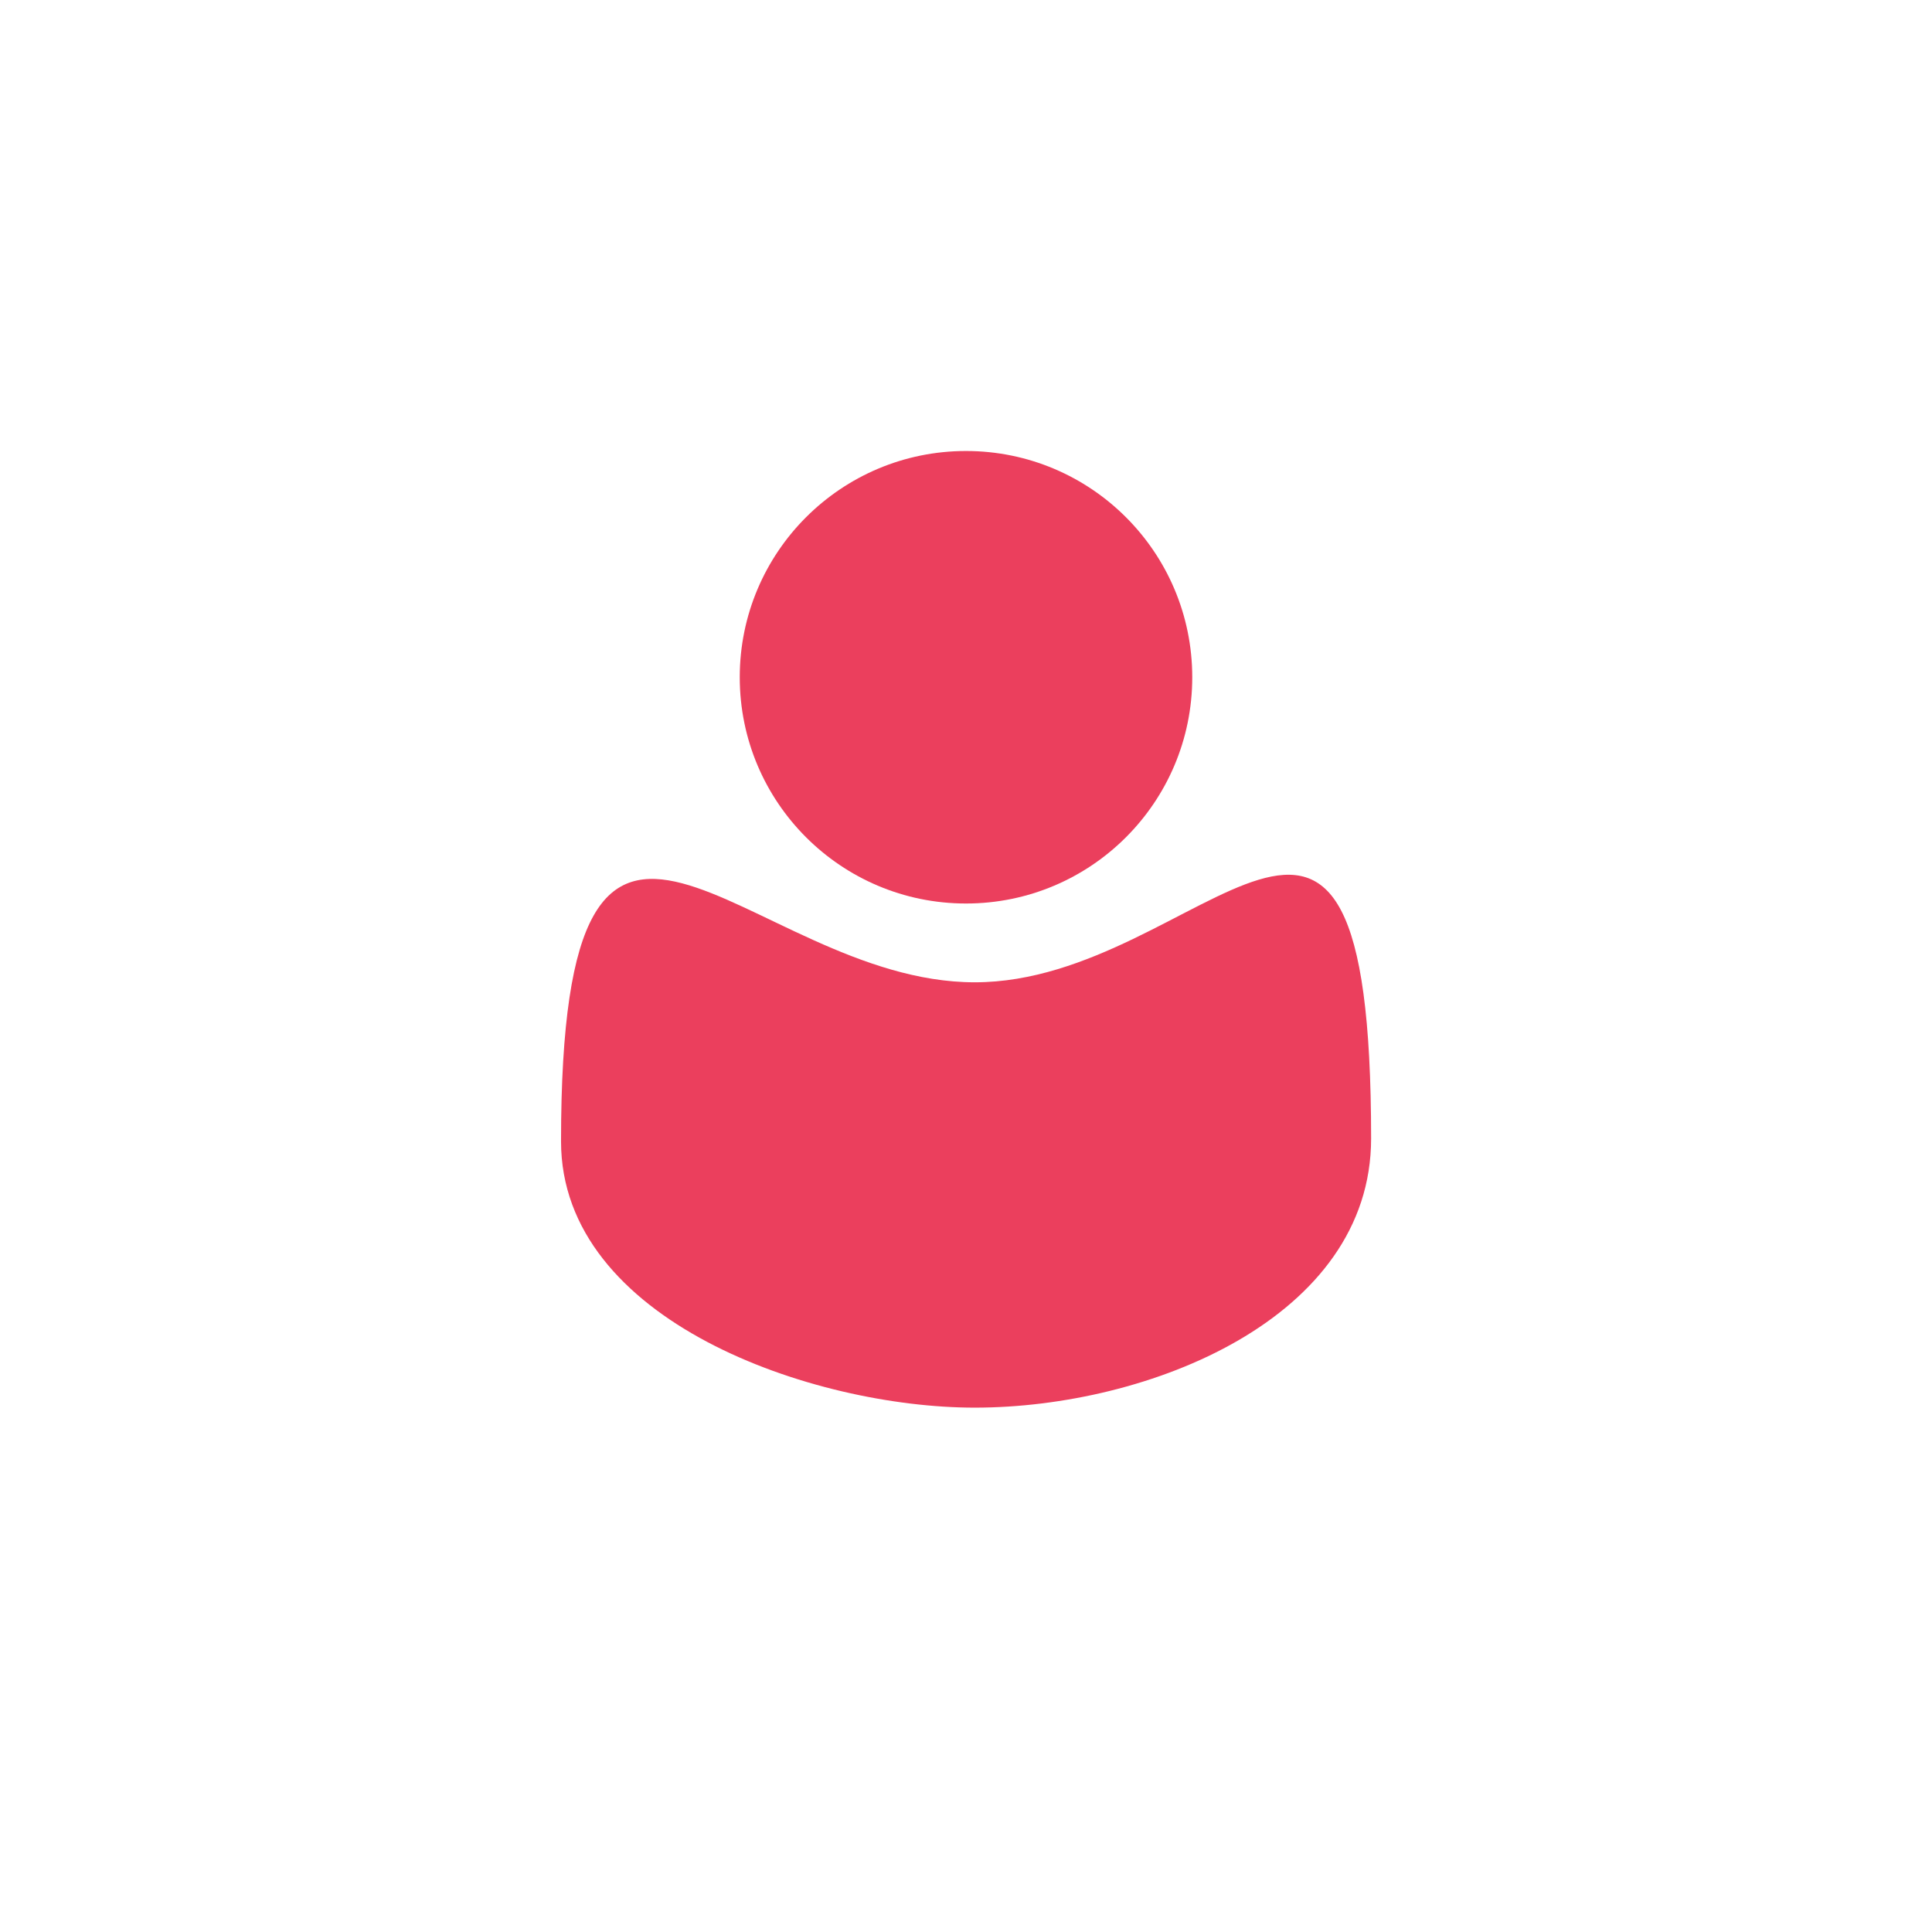 <?xml version="1.0" encoding="utf-8"?>
<!-- Generator: Adobe Illustrator 24.0.0, SVG Export Plug-In . SVG Version: 6.00 Build 0)  -->
<svg version="1.1" id="Layer_1" xmlns="http://www.w3.org/2000/svg" xmlns:xlink="http://www.w3.org/1999/xlink" x="0px" y="0px"
	 viewBox="0 0 128 128" style="enable-background:new 0 0 128 128;" xml:space="preserve">
<style type="text/css">
	.st0{fill:#eb3f5d;}
</style>
<circle class="st0" cx="64" cy="44.87" r="14.99"/>
<path class="st0" d="M90.84,75.43c0,11.91-14.75,17.83-26.26,17.83c-10.72,0-27.41-5.73-27.41-17.64
	c0-31.54,12.27-10.54,27.41-10.54S90.84,43.51,90.84,75.43z"/>
</svg>
